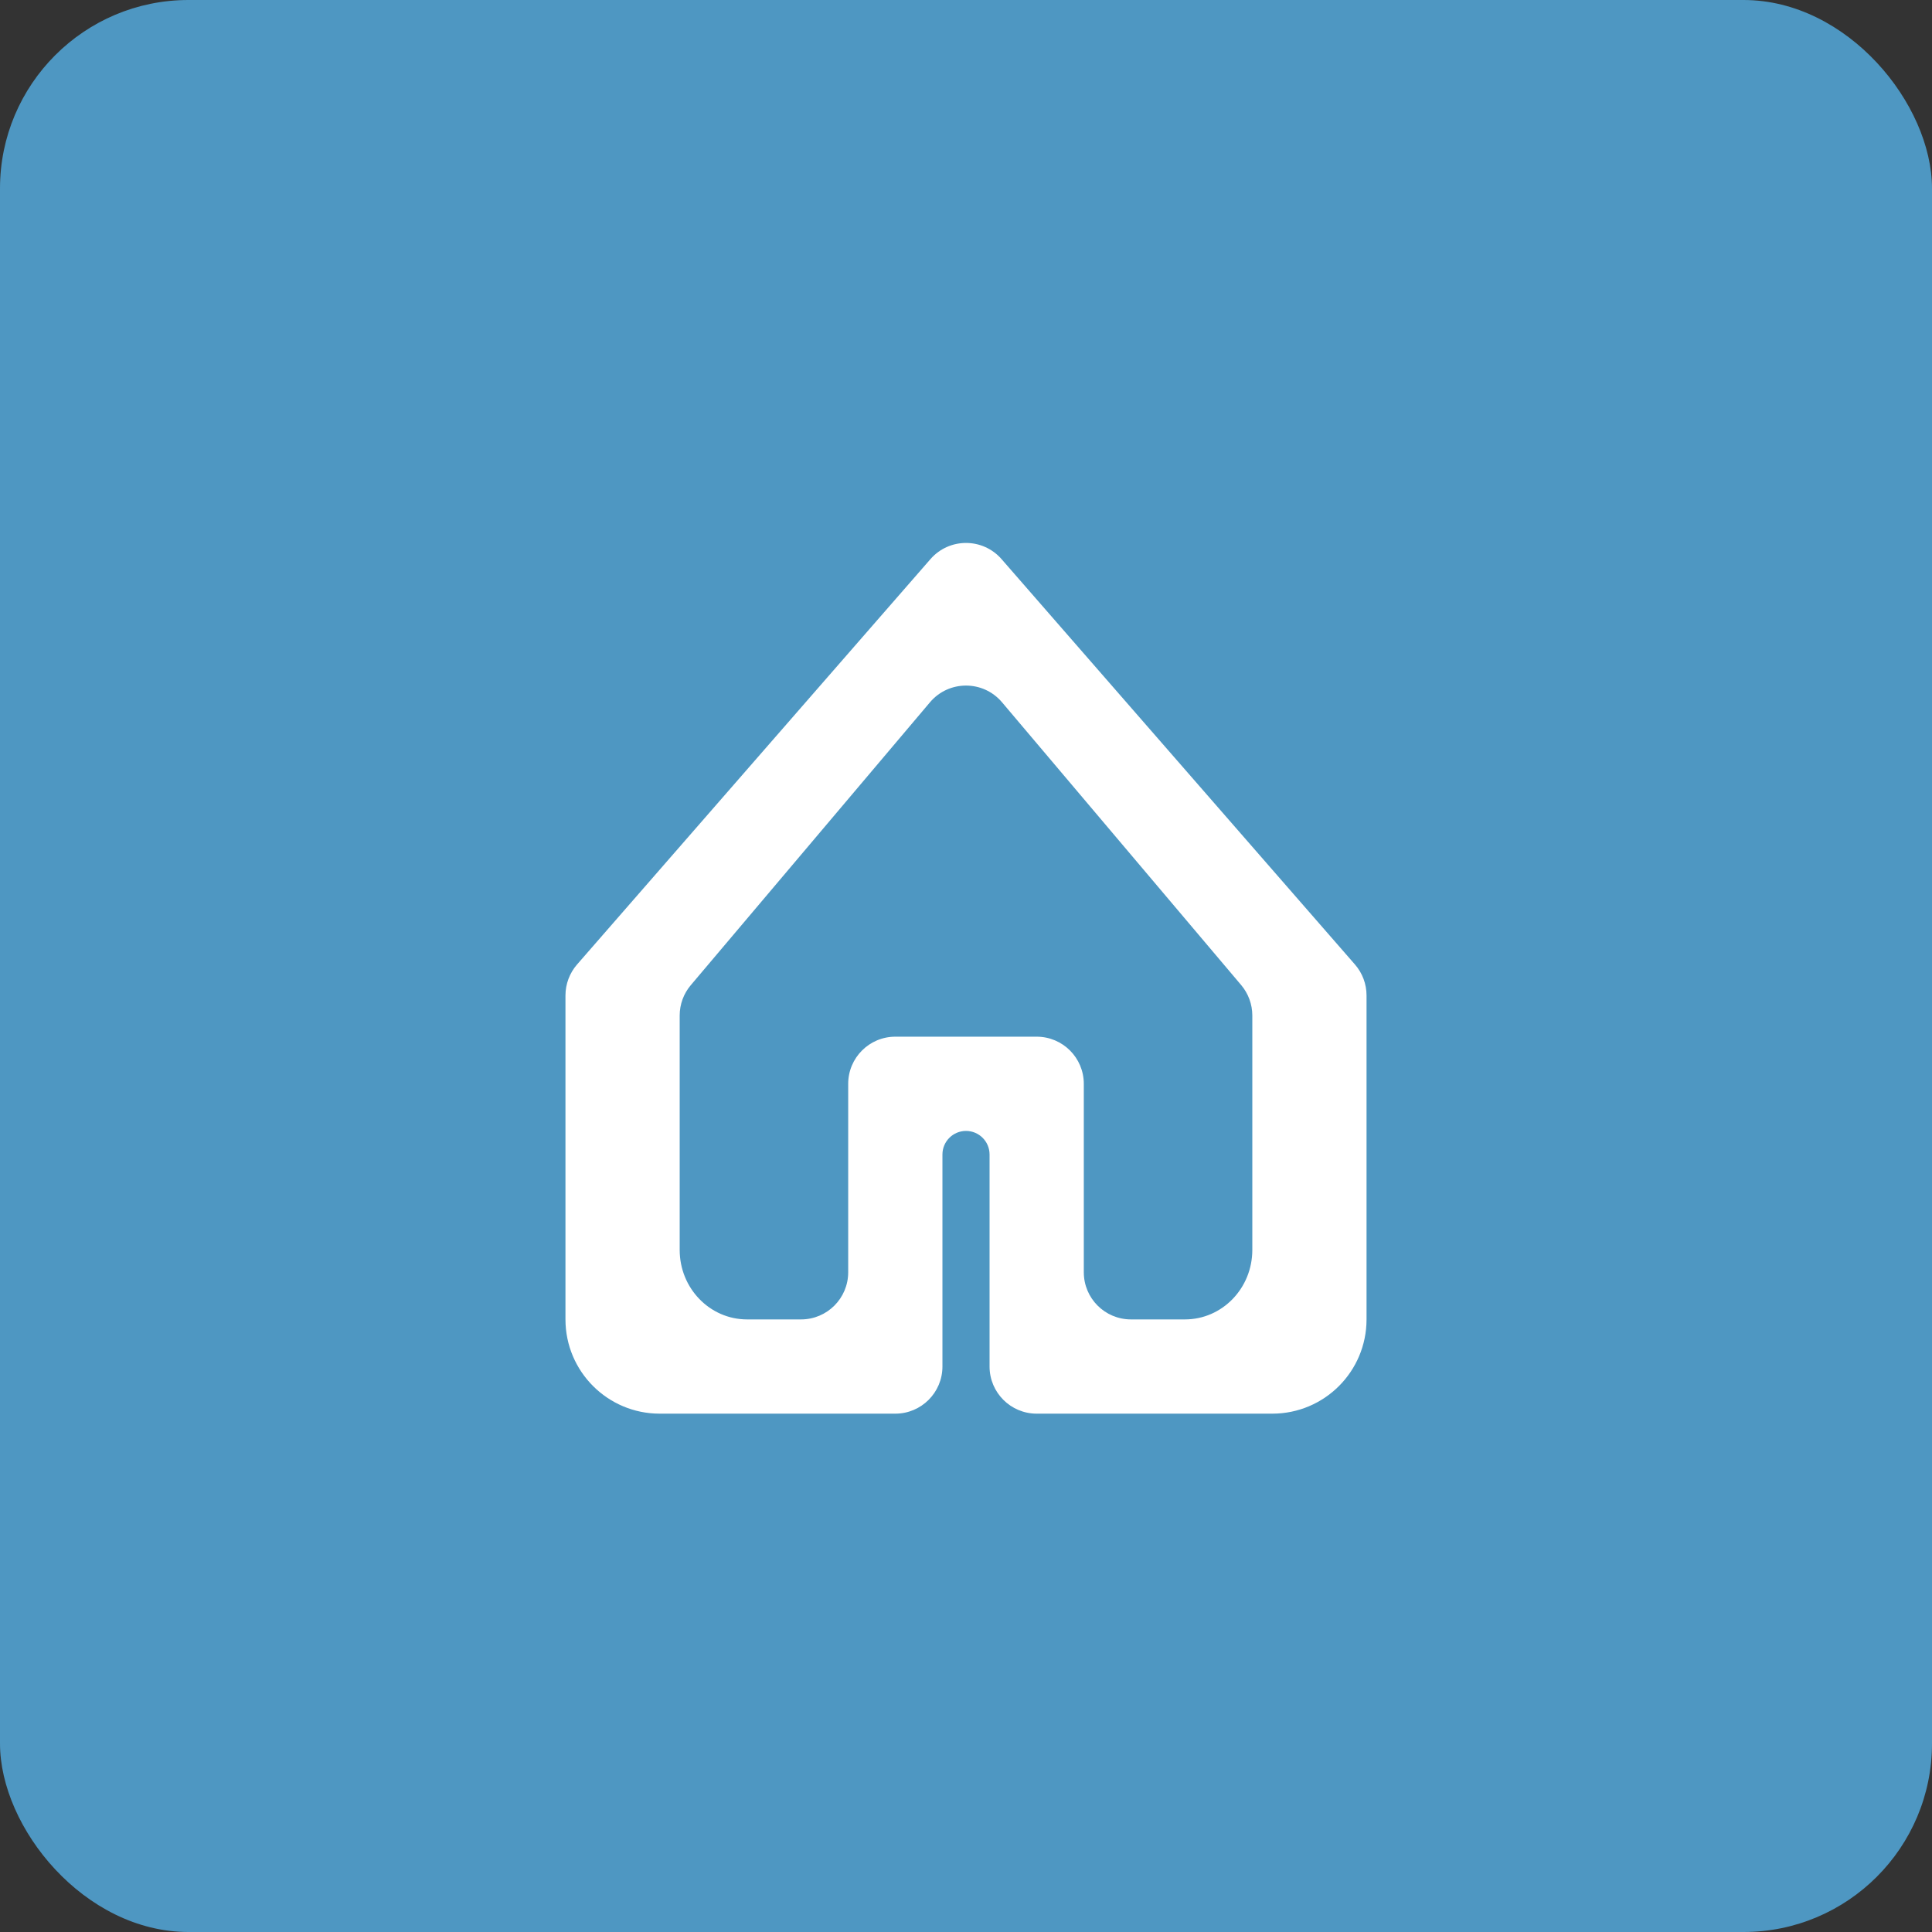 <svg width="41" height="41" viewBox="0 0 41 41" fill="none" xmlns="http://www.w3.org/2000/svg">
<rect x="0" y="0" width="41" height="41" fill="#333333" stroke="none"/>
<g id="home">
<rect id="Rectangle 29" width="41" height="41" rx="4" fill="#4E97C2"/>
<path id="Subtract" fill-rule="evenodd" clip-rule="evenodd" d="M28.754 20.468C28.913 20.65 29 20.883 29 21.125V28C29 29.105 28.105 30 27 30H22C21.448 30 21 29.552 21 29V24.5C21 24.224 20.776 24 20.5 24C20.224 24 20 24.224 20 24.5V29C20 29.552 19.552 30 19 30H14C12.896 30 12 29.105 12 28V21.125C12 20.883 12.088 20.65 12.246 20.468L19.746 11.865C20.145 11.408 20.855 11.408 21.254 11.865L28.754 20.468ZM14.424 26.526V21.55C14.424 21.314 14.508 21.085 14.661 20.905L19.736 14.903C20.136 14.431 20.864 14.431 21.264 14.903L26.34 20.905C26.492 21.085 26.576 21.314 26.576 21.55V26.526C26.576 27.34 25.936 28 25.146 28H24C23.448 28 23 27.552 23 27V23C23 22.448 22.552 22 22 22H19C18.448 22 18 22.448 18 23V27C18 27.552 17.552 28 17 28H15.854C15.064 28 14.424 27.34 14.424 26.526Z" fill="white"/>
</g>
</svg>
